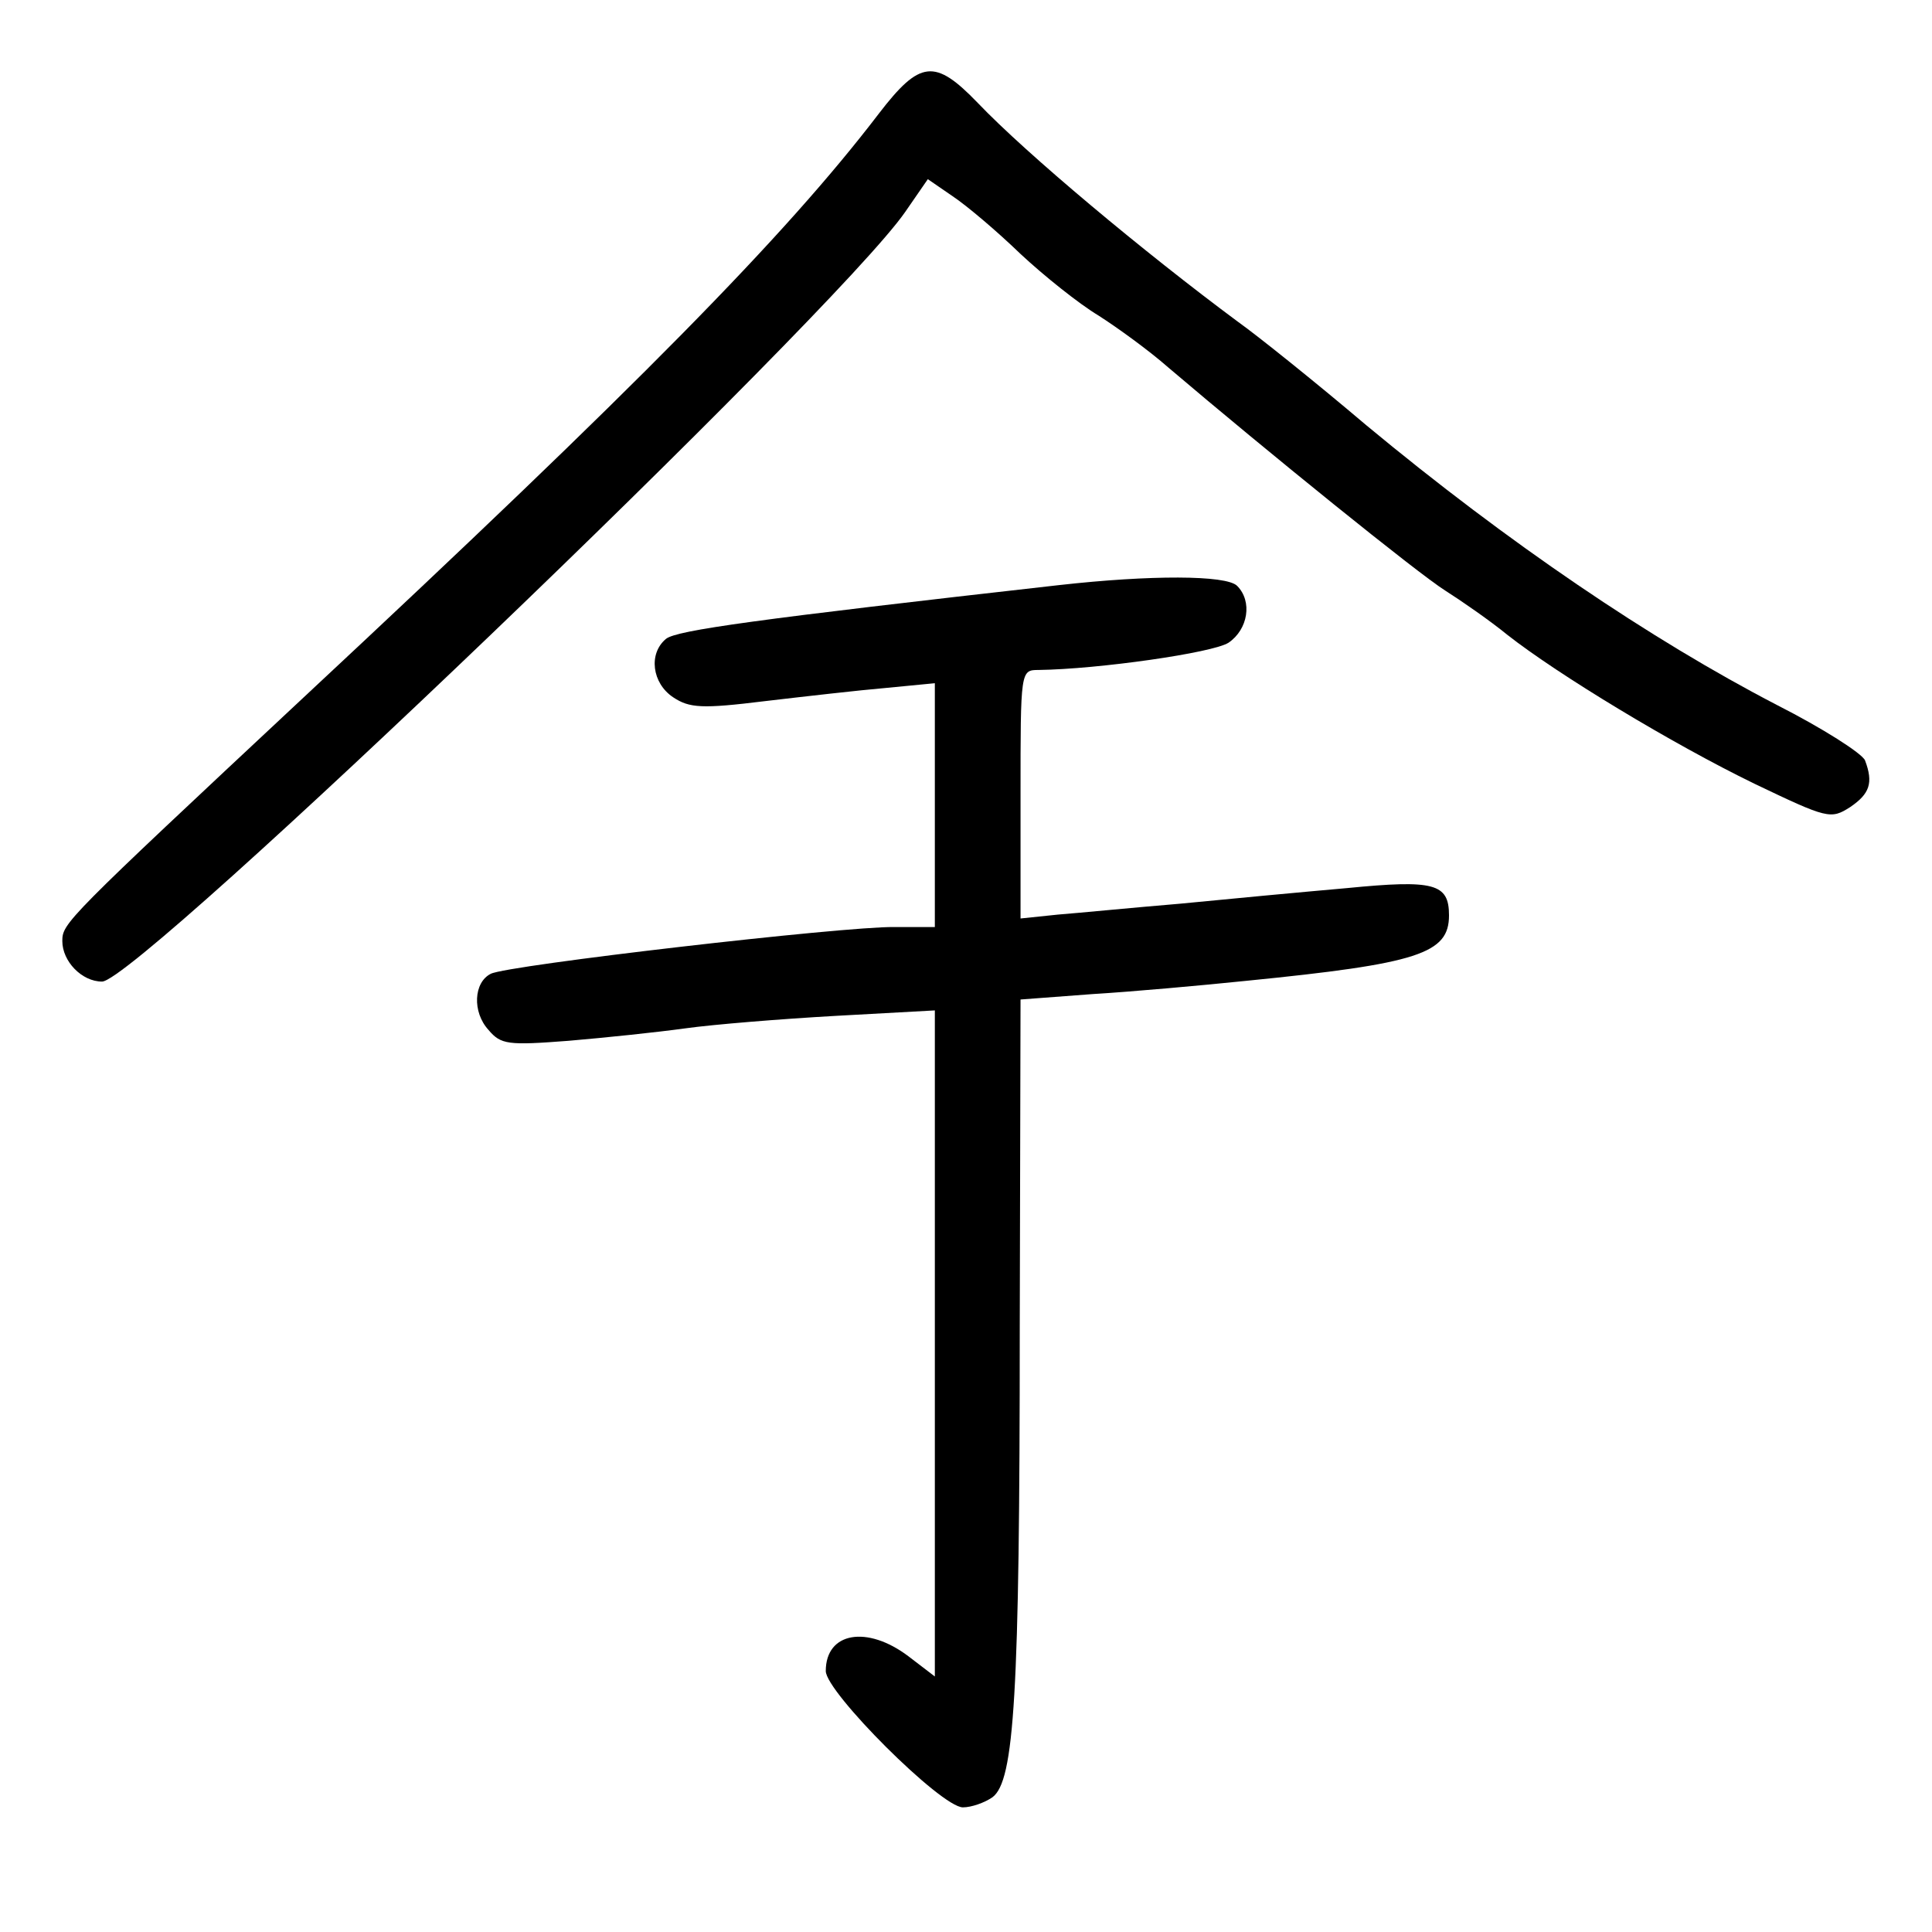 <?xml version="1.0" standalone="no"?>
<!DOCTYPE svg PUBLIC "-//W3C//DTD SVG 20010904//EN"
 "http://www.w3.org/TR/2001/REC-SVG-20010904/DTD/svg10.dtd">
<svg version="1.0" xmlns="http://www.w3.org/2000/svg"
 width="248pt" height="248pt" viewBox="0 0 248 248"
 preserveAspectRatio="xMidYMid meet">
<g transform="translate(0,248) scale(0.1,-0.1)"
fill="#000000" stroke="none">
<path d="M1128 2334 c-120 -157 -310 -350 -738 -749 -306 -286 -310 -290 -310
-313 0 -26 25 -52 51 -52 46 0 941 858 1031 988 l29 42 32 -22 c18 -12 57 -45
87 -74 30 -28 75 -64 100 -79 25 -16 65 -45 90 -67 127 -108 320 -264 355
-286 22 -14 58 -39 80 -57 65 -51 212 -140 317 -191 94 -45 98 -46 123 -30 25
17 30 31 19 60 -4 9 -54 41 -113 71 -162 84 -345 208 -527 359 -66 56 -141
116 -165 133 -120 89 -271 215 -334 281 -55 57 -74 55 -127 -14z"/>
<path d="M1360 1729 c-390 -44 -491 -58 -505 -69 -23 -19 -18 -57 9 -75 21
-14 37 -15 118 -5 51 6 121 14 156 17 l62 6 0 -157 0 -156 -52 0 c-65 1 -497
-49 -518 -60 -22 -11 -24 -49 -3 -72 16 -19 25 -20 103 -14 47 4 114 11 150
16 36 5 122 12 193 16 l127 7 0 -428 0 -427 -34 26 c-53 40 -106 31 -106 -19
0 -27 148 -175 176 -175 11 0 28 6 38 13 28 21 35 130 35 603 l1 421 93 7 c50
3 139 11 197 17 221 22 260 35 260 84 0 41 -19 46 -131 35 -57 -5 -153 -14
-214 -20 -60 -5 -131 -12 -157 -14 l-48 -5 0 159 c0 159 0 160 23 160 77 1
224 22 244 35 25 17 31 53 11 73 -14 14 -112 14 -228 1z"/>
</g>
</svg>
